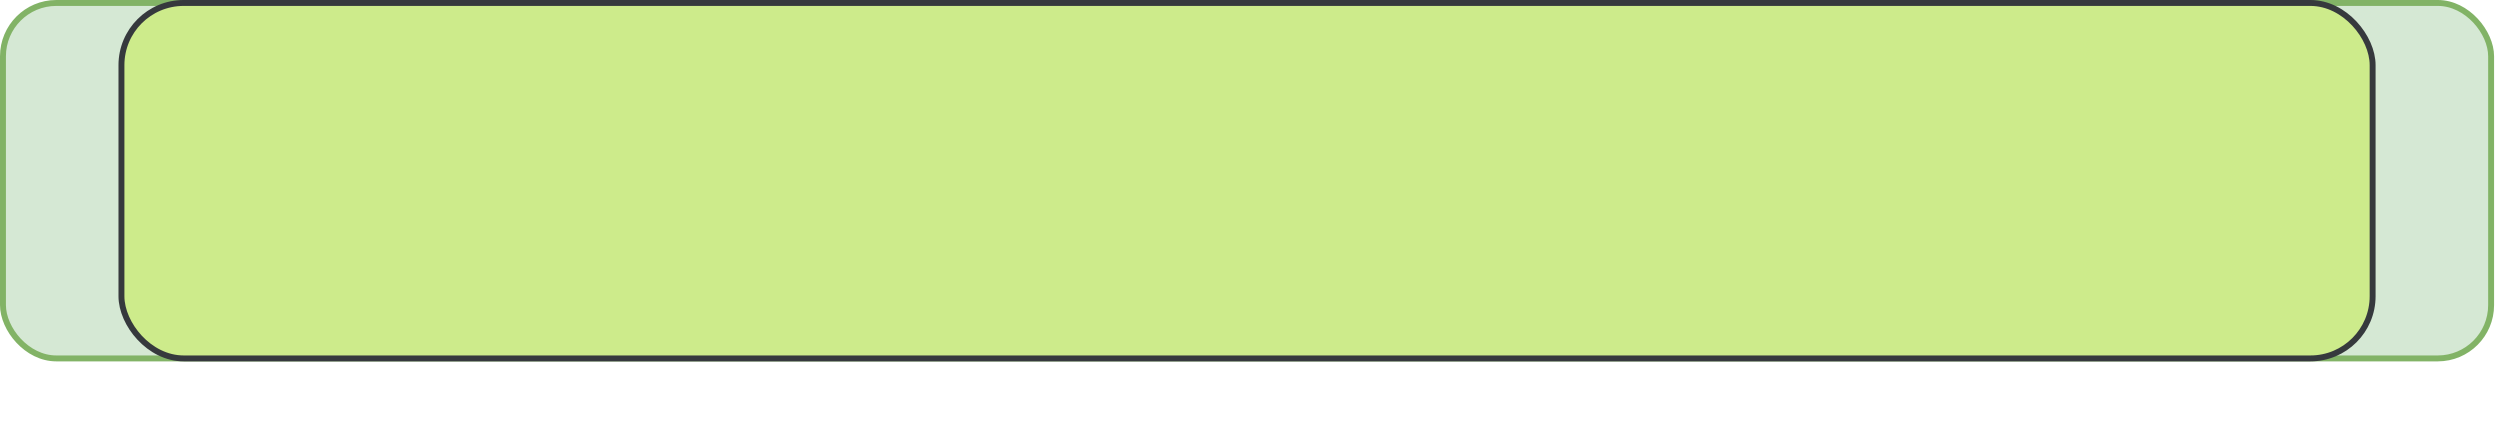 <?xml version="1.0" encoding="UTF-8"?>
<!DOCTYPE svg PUBLIC "-//W3C//DTD SVG 1.1//EN" "http://www.w3.org/Graphics/SVG/1.1/DTD/svg11.dtd">
<svg xmlns="http://www.w3.org/2000/svg" xmlns:xlink="http://www.w3.org/1999/xlink" version="1.1" width="422px" height="72px" viewBox="-0.5 -0.5 422 72"><g><rect x="0" y="0" width="420" height="60" rx="9" ry="9" fill="#d5e8d4" stroke="#82b366" pointer-events="none"/><rect x="20" y="0" width="380" height="60" rx="10.5" ry="10.5" fill="#cdeb8b" stroke="#36393d" pointer-events="none"/></g></svg>